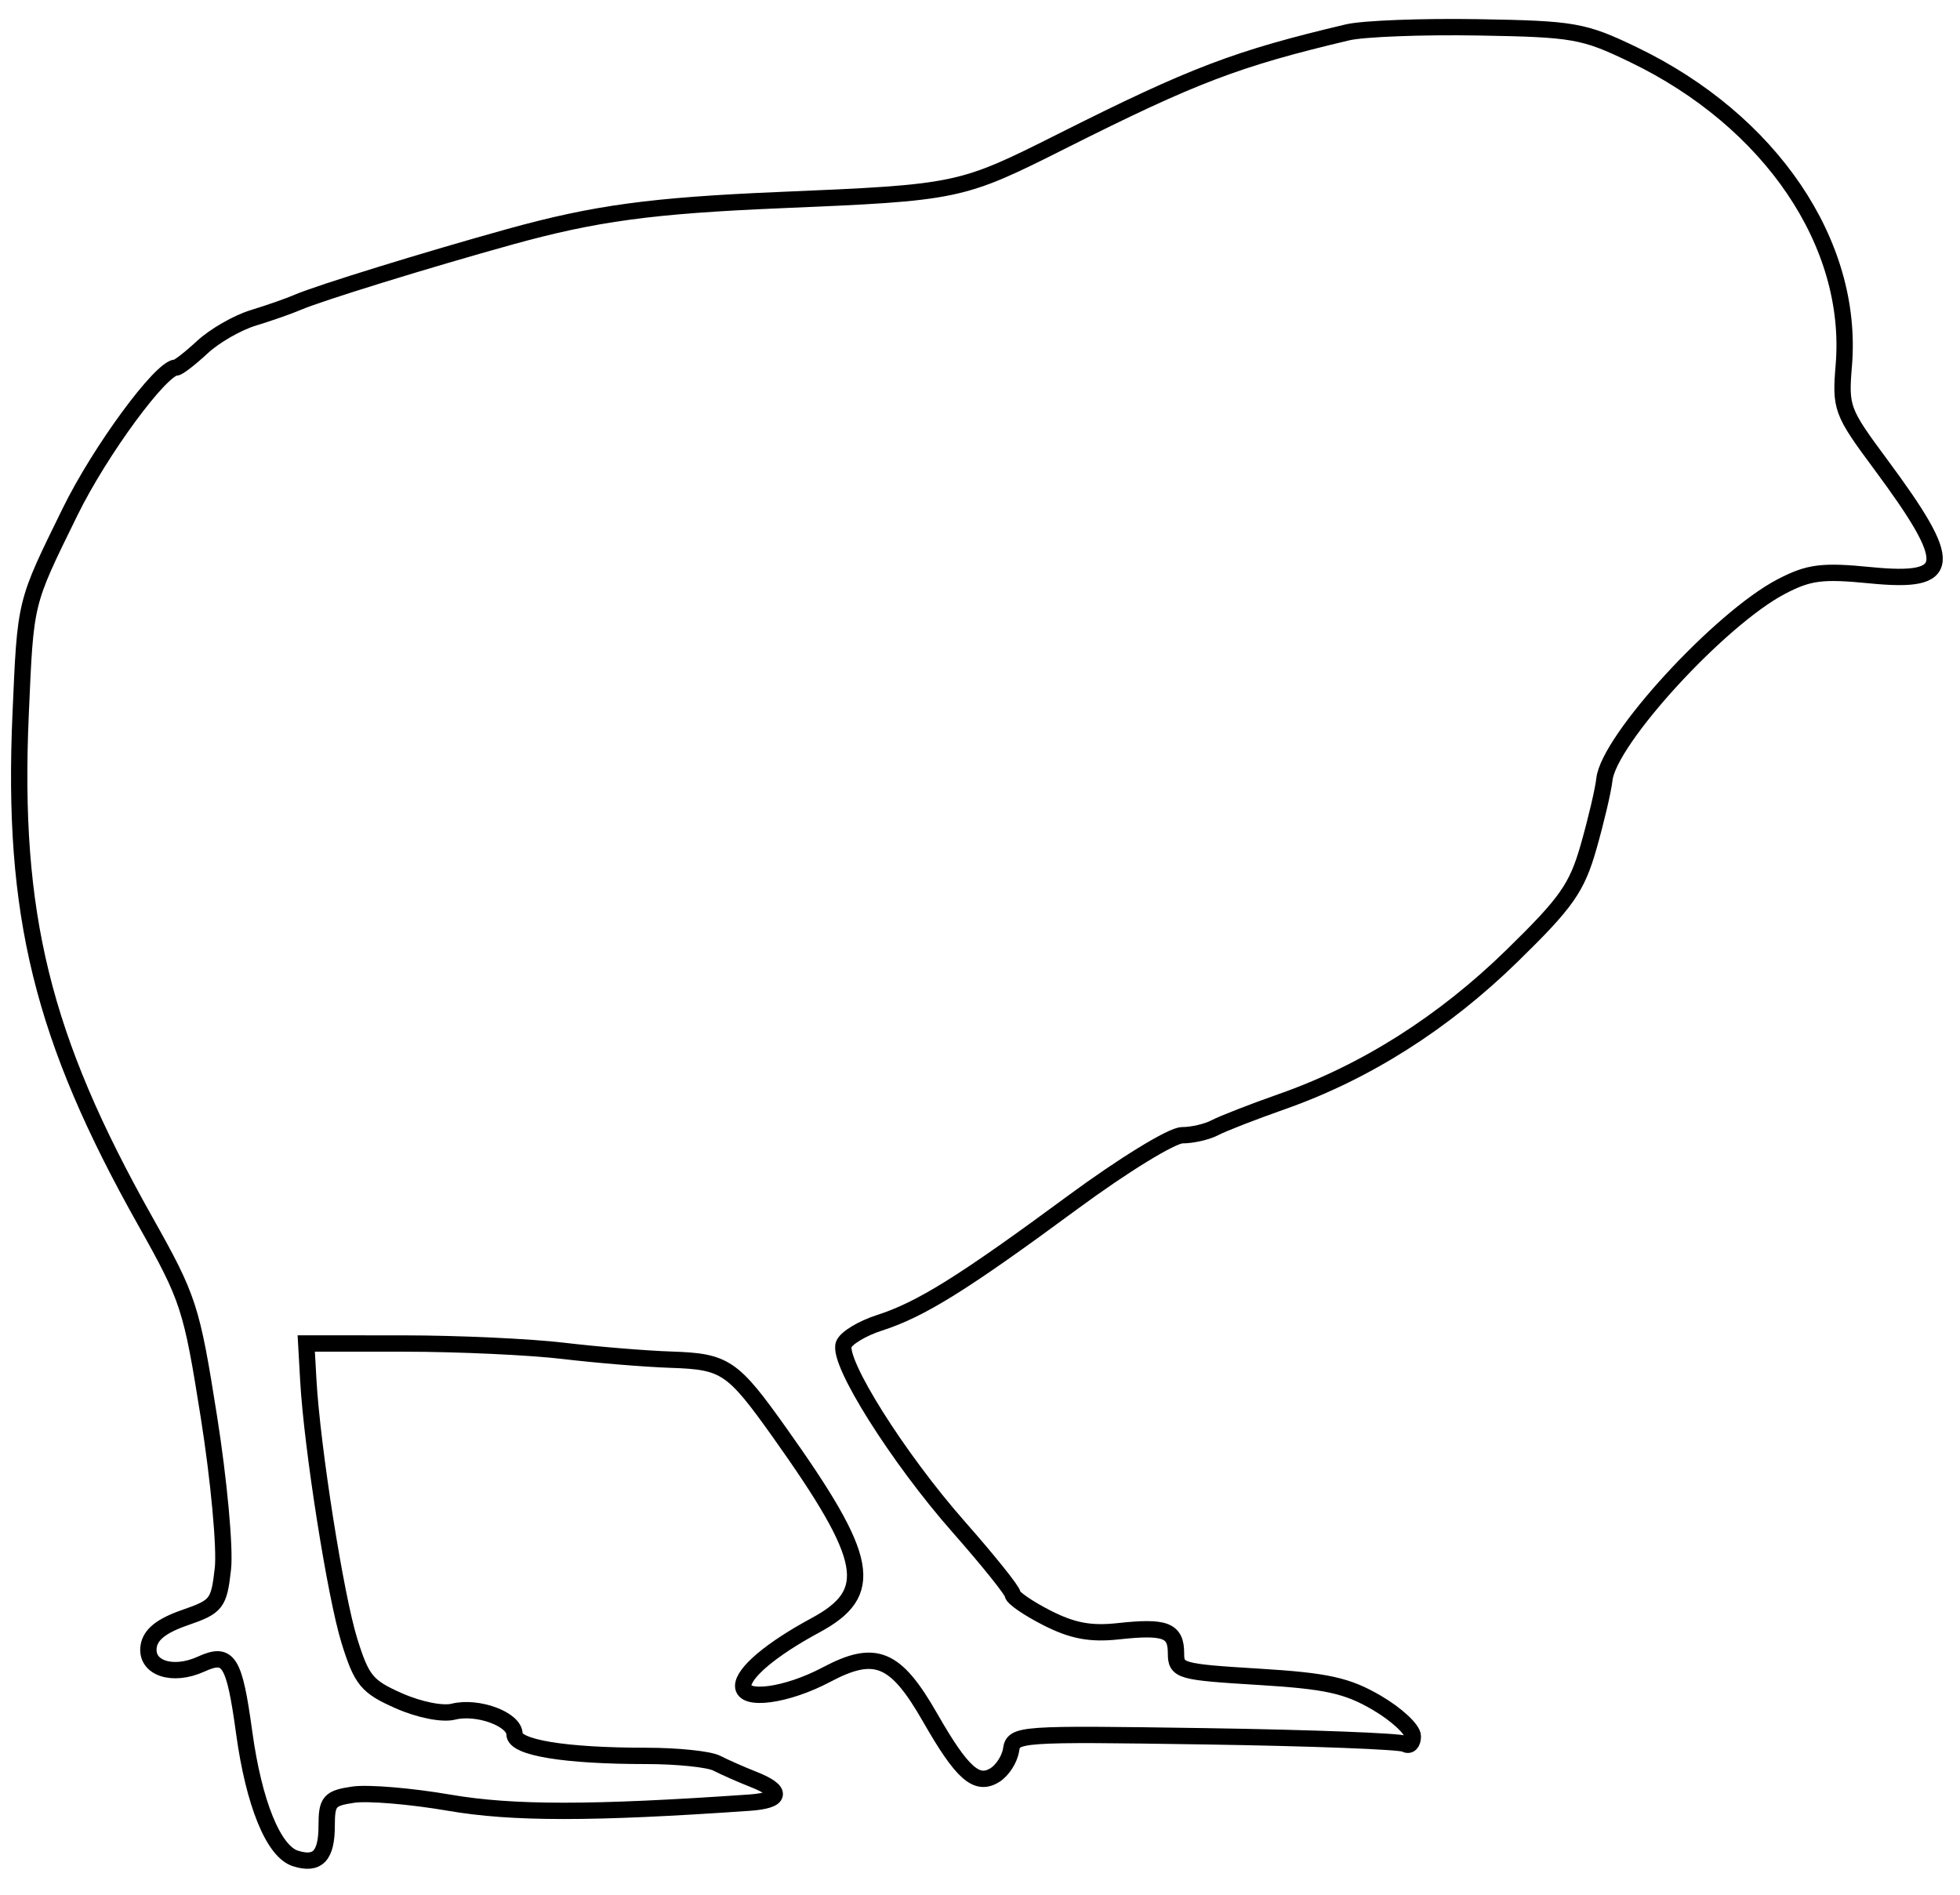 <svg xmlns="http://www.w3.org/2000/svg" width="240" height="232" viewBox="0 0 240 232" version="1.1">
	<path d="M 165 3.963 C 151.418 7.178, 146.142 9.187, 130.065 17.265 C 117.599 23.529, 117.363 23.579, 95.500 24.501 C 79.788 25.165, 72.833 26.109, 62.420 28.995 C 52.366 31.781, 39.098 35.877, 36.500 36.998 C 35.400 37.472, 32.922 38.341, 30.992 38.928 C 29.063 39.515, 26.270 41.121, 24.786 42.498 C 23.302 43.874, 21.852 45, 21.564 45 C 19.738 45, 12.253 55.182, 8.591 62.648 C 2.994 74.060, 3.141 73.462, 2.525 87.500 C 1.453 111.959, 5.165 127.063, 17.754 149.462 C 23.117 159.004, 23.448 160.018, 25.580 173.482 C 26.809 181.240, 27.576 189.578, 27.294 192.088 C 26.811 196.372, 26.539 196.721, 22.640 198.069 C 19.765 199.063, 18.408 200.147, 18.198 201.620 C 17.822 204.250, 21.133 205.352, 24.628 203.760 C 28.006 202.220, 28.685 203.303, 29.904 212.172 C 31.093 220.826, 33.488 226.703, 36.171 227.554 C 38.886 228.416, 40 227.252, 40 223.554 C 40 220.566, 40.331 220.178, 43.250 219.747 C 45.037 219.482, 50.324 219.924, 54.998 220.729 C 62.757 222.065, 72.491 222.064, 91.750 220.726 C 95.724 220.450, 95.921 219.321, 92.250 217.871 C 90.737 217.274, 88.719 216.383, 87.764 215.892 C 86.809 215.402, 82.934 215, 79.153 215 C 69.135 215, 63 213.990, 63 212.339 C 63 210.508, 58.476 208.842, 55.519 209.584 C 54.171 209.923, 51.330 209.355, 48.822 208.245 C 44.925 206.522, 44.288 205.748, 42.783 200.909 C 41.081 195.436, 38.216 177.264, 37.752 169 L 37.500 164.500 49.500 164.507 C 56.100 164.511, 64.875 164.916, 69 165.406 C 73.125 165.897, 79.066 166.383, 82.202 166.487 C 88.804 166.706, 89.697 167.309, 95.484 175.447 C 106.508 190.952, 107.259 195.012, 99.842 199.012 C 94.461 201.913, 91 204.821, 91 206.439 C 91 208.353, 96.339 207.625, 101.199 205.049 C 107.183 201.876, 109.651 202.900, 113.890 210.309 C 117.812 217.163, 119.596 218.742, 121.834 217.340 C 122.750 216.766, 123.637 215.385, 123.803 214.271 C 124.100 212.293, 124.644 212.255, 147.610 212.600 C 160.537 212.794, 171.538 213.215, 172.057 213.535 C 172.576 213.856, 173 213.435, 173 212.601 C 173 211.767, 171.021 209.924, 168.601 208.506 C 164.960 206.373, 162.463 205.823, 154.101 205.313 C 144.453 204.725, 144 204.596, 144 202.432 C 144 199.605, 142.700 199.108, 136.939 199.737 C 133.529 200.108, 131.322 199.695, 128.189 198.097 C 125.885 196.921, 124 195.623, 124 195.211 C 124 194.799, 121.032 191.096, 117.405 186.981 C 109.938 178.511, 102.512 166.715, 103.320 164.608 C 103.617 163.834, 105.579 162.649, 107.680 161.974 C 112.761 160.341, 117.908 157.135, 131.313 147.253 C 137.541 142.663, 143.503 139.005, 144.764 139.003 C 146.009 139.002, 147.809 138.586, 148.764 138.080 C 149.719 137.575, 153.425 136.132, 157 134.874 C 167.202 131.286, 176.739 125.243, 185.134 117.047 C 191.841 110.500, 193.086 108.726, 194.531 103.656 C 195.447 100.441, 196.314 96.742, 196.458 95.434 C 196.991 90.576, 210.606 75.737, 218.127 71.817 C 221.511 70.053, 223.110 69.851, 229.053 70.437 C 239.189 71.435, 239.393 69.145, 230.265 56.831 C 225.504 50.408, 225.339 49.963, 225.773 44.723 C 227.009 29.824, 216.813 14.778, 200 6.688 C 193.900 3.752, 192.730 3.547, 181 3.347 C 174.125 3.231, 166.925 3.508, 165 3.963" fill="none" stroke="#000" stroke-width="2px" fill-rule="evenodd"/>
</svg>
